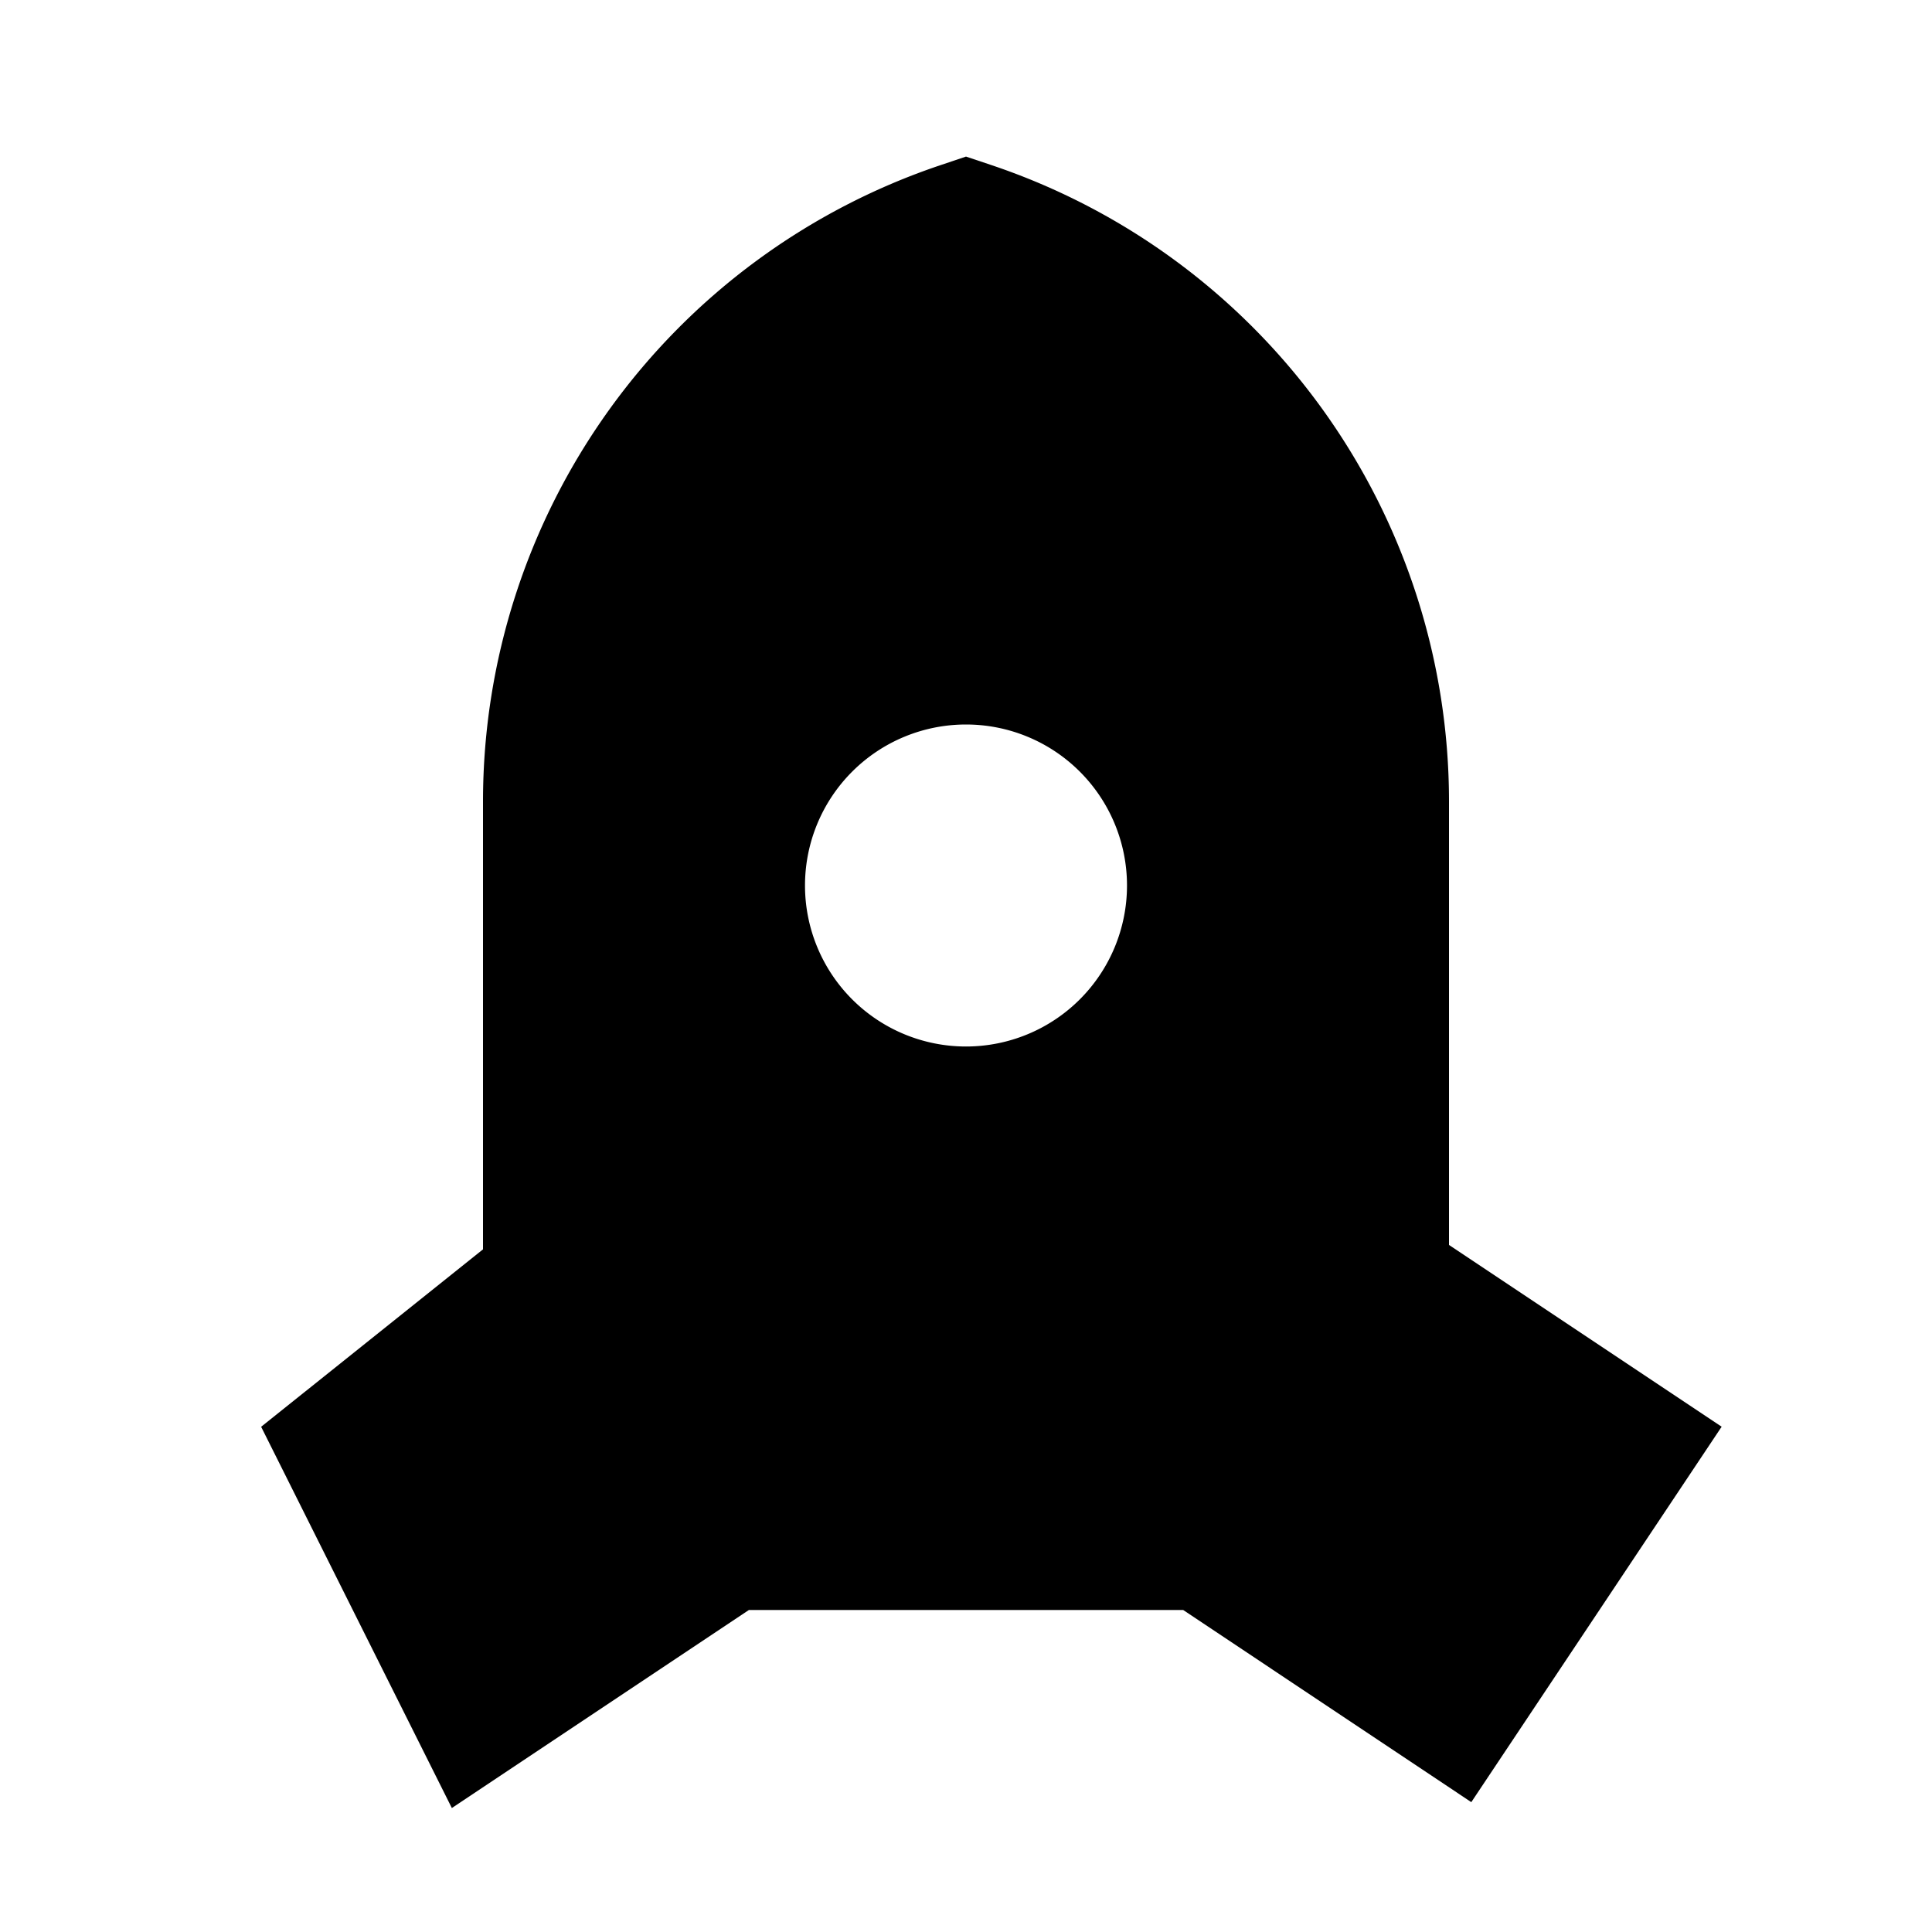 <svg xmlns="http://www.w3.org/2000/svg" width="24" height="24" fill="none">
  <path
    fill="currentColor"
    d="m12 1.945.319.107A8.34 8.34 0 0 1 18 9.955v5.51l3.387 2.258-3.11 4.664L14.698 20H9.303l-3.69 2.46-2.369-4.736L6 15.52V9.955a8.34 8.34 0 0 1 5.682-7.903zM12 13a2 2 0 1 0 0-4 2 2 0 0 0 0 4"
  />
</svg>
